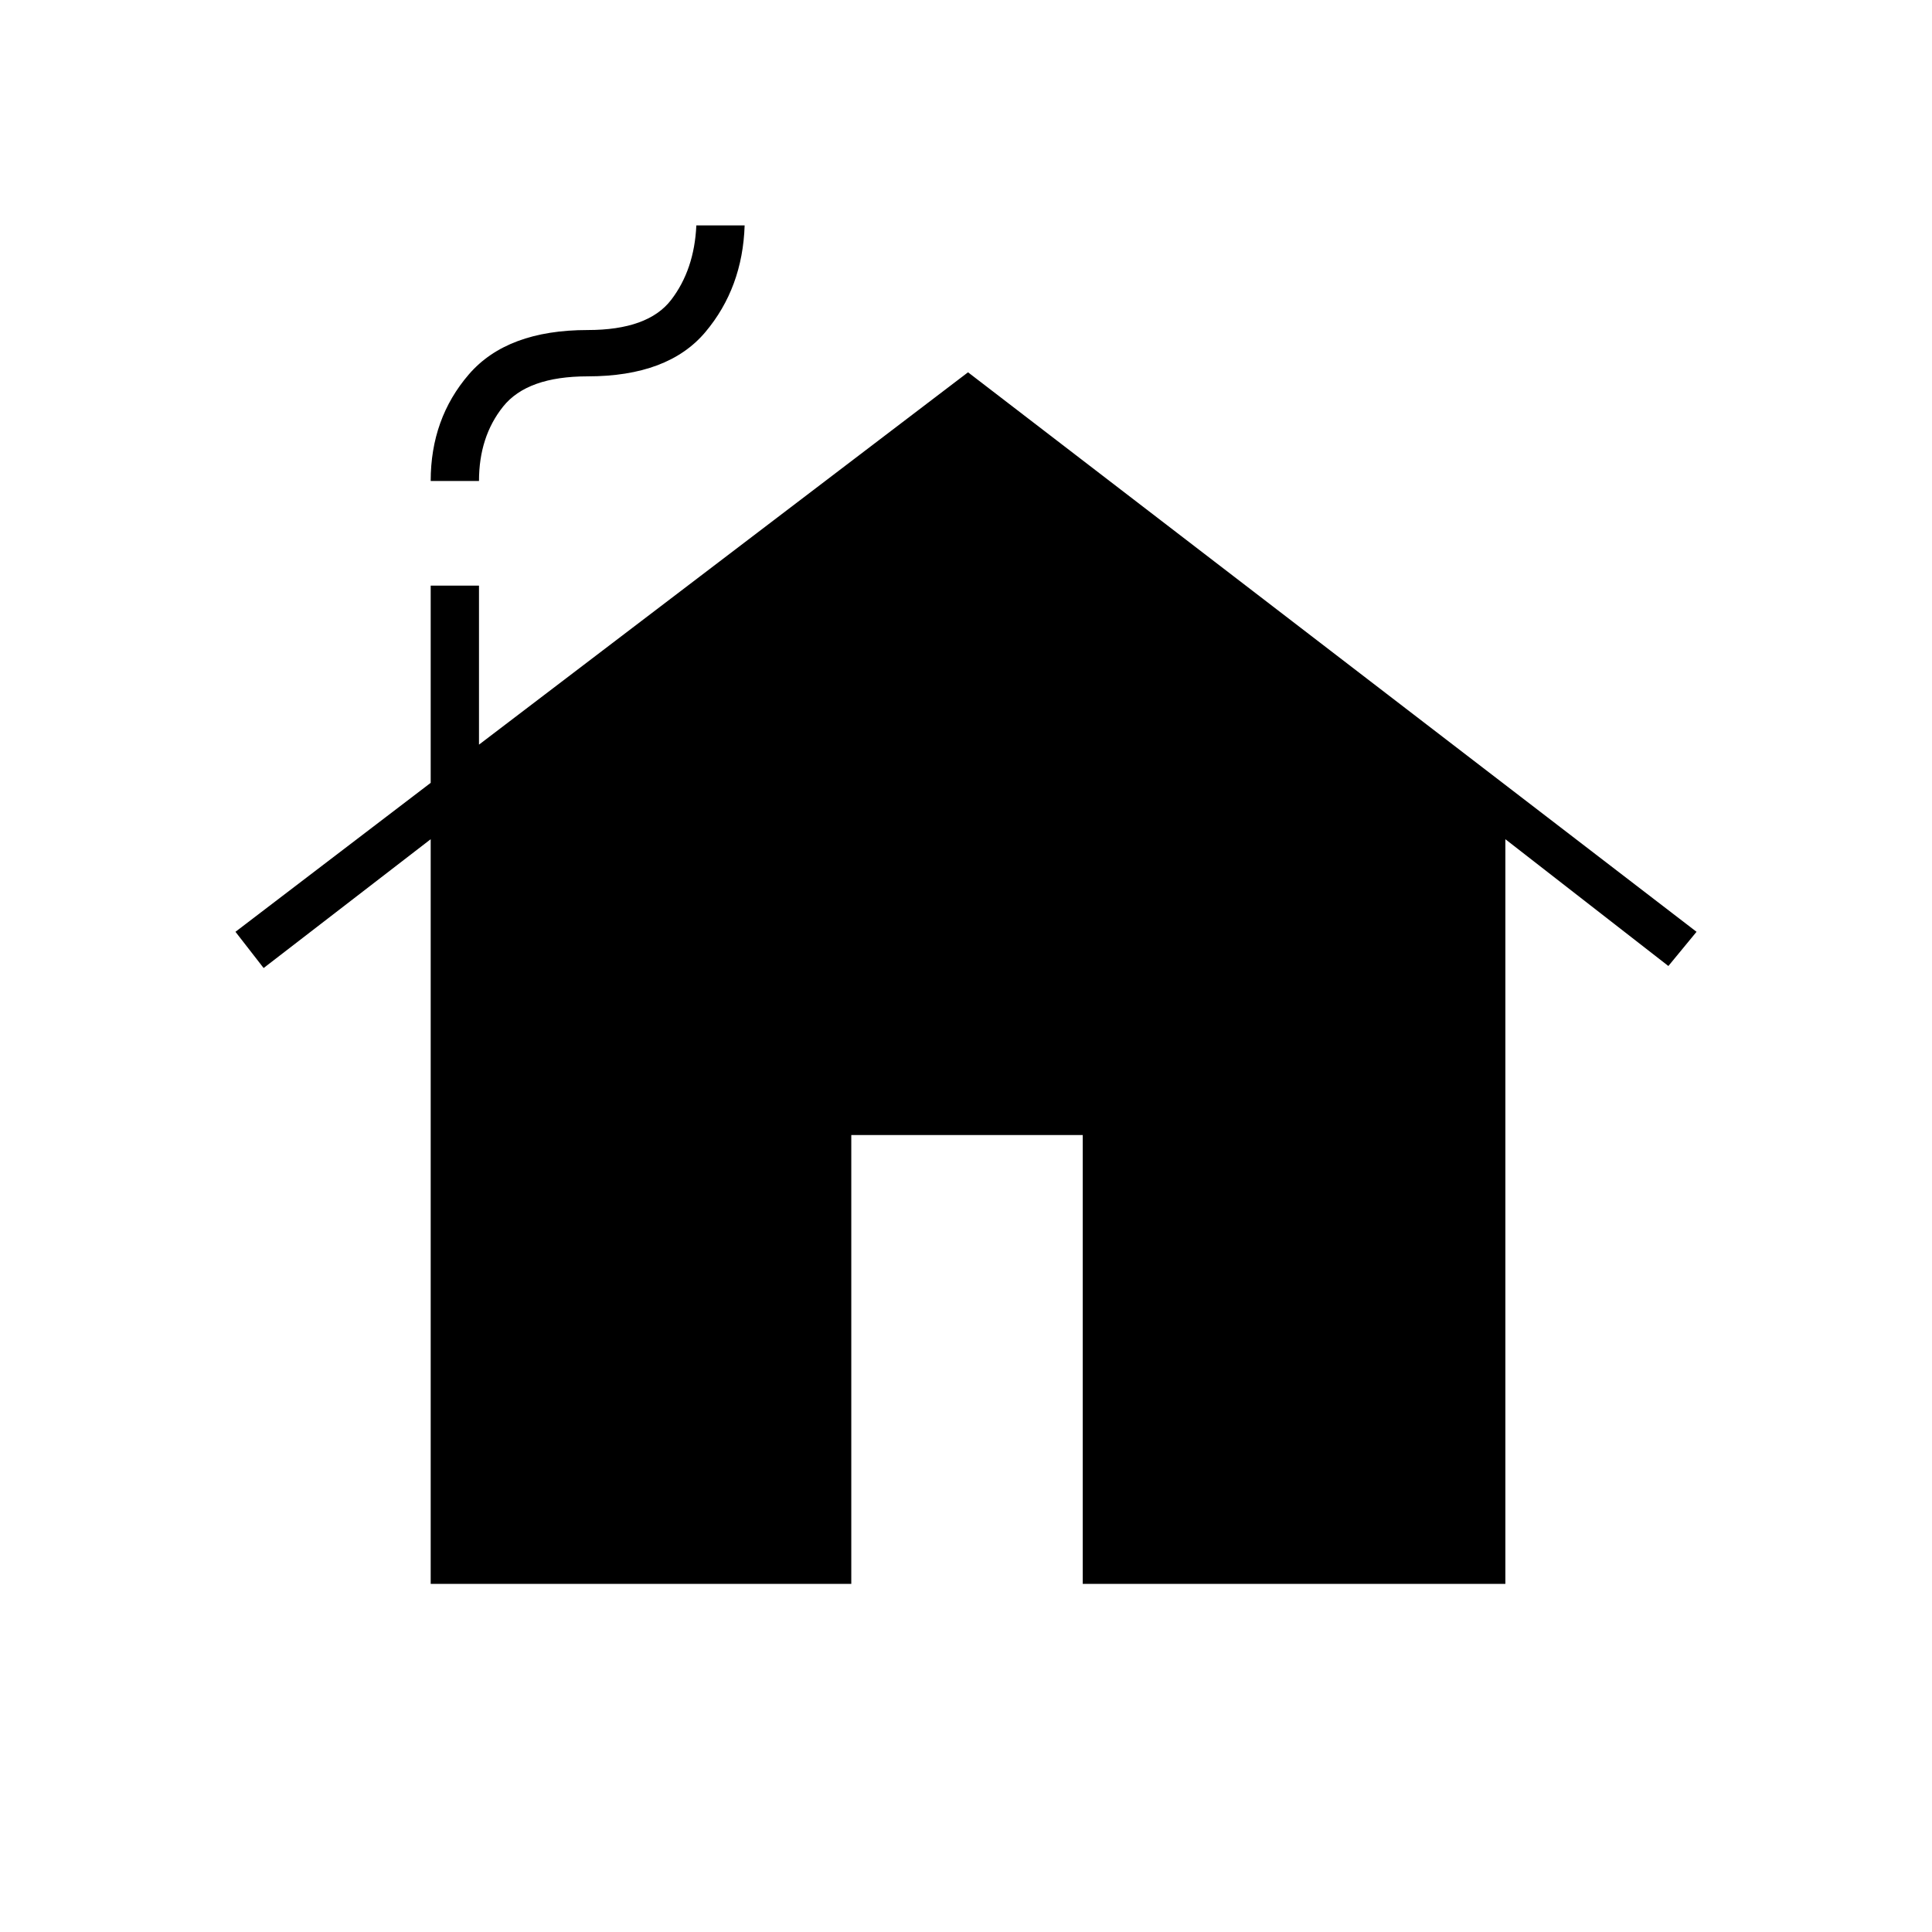 <svg xmlns="http://www.w3.org/2000/svg" height="40" width="40"><path d="M8.917 32.792V17.375l-3.459 2.667-.583-.75 4.042-3.084v-4.083h1v3.292l10.125-7.709 15.083 11.584-.583.708-3.375-2.625v15.417h-8.75V23.5h-4.792v9.292Zm0-22.834q0-1.291.791-2.208.792-.917 2.459-.917 1.25 0 1.729-.625.479-.625.521-1.541h1q-.042 1.291-.813 2.208-.771.917-2.437.917-1.25 0-1.75.625t-.5 1.541Z"/></svg>